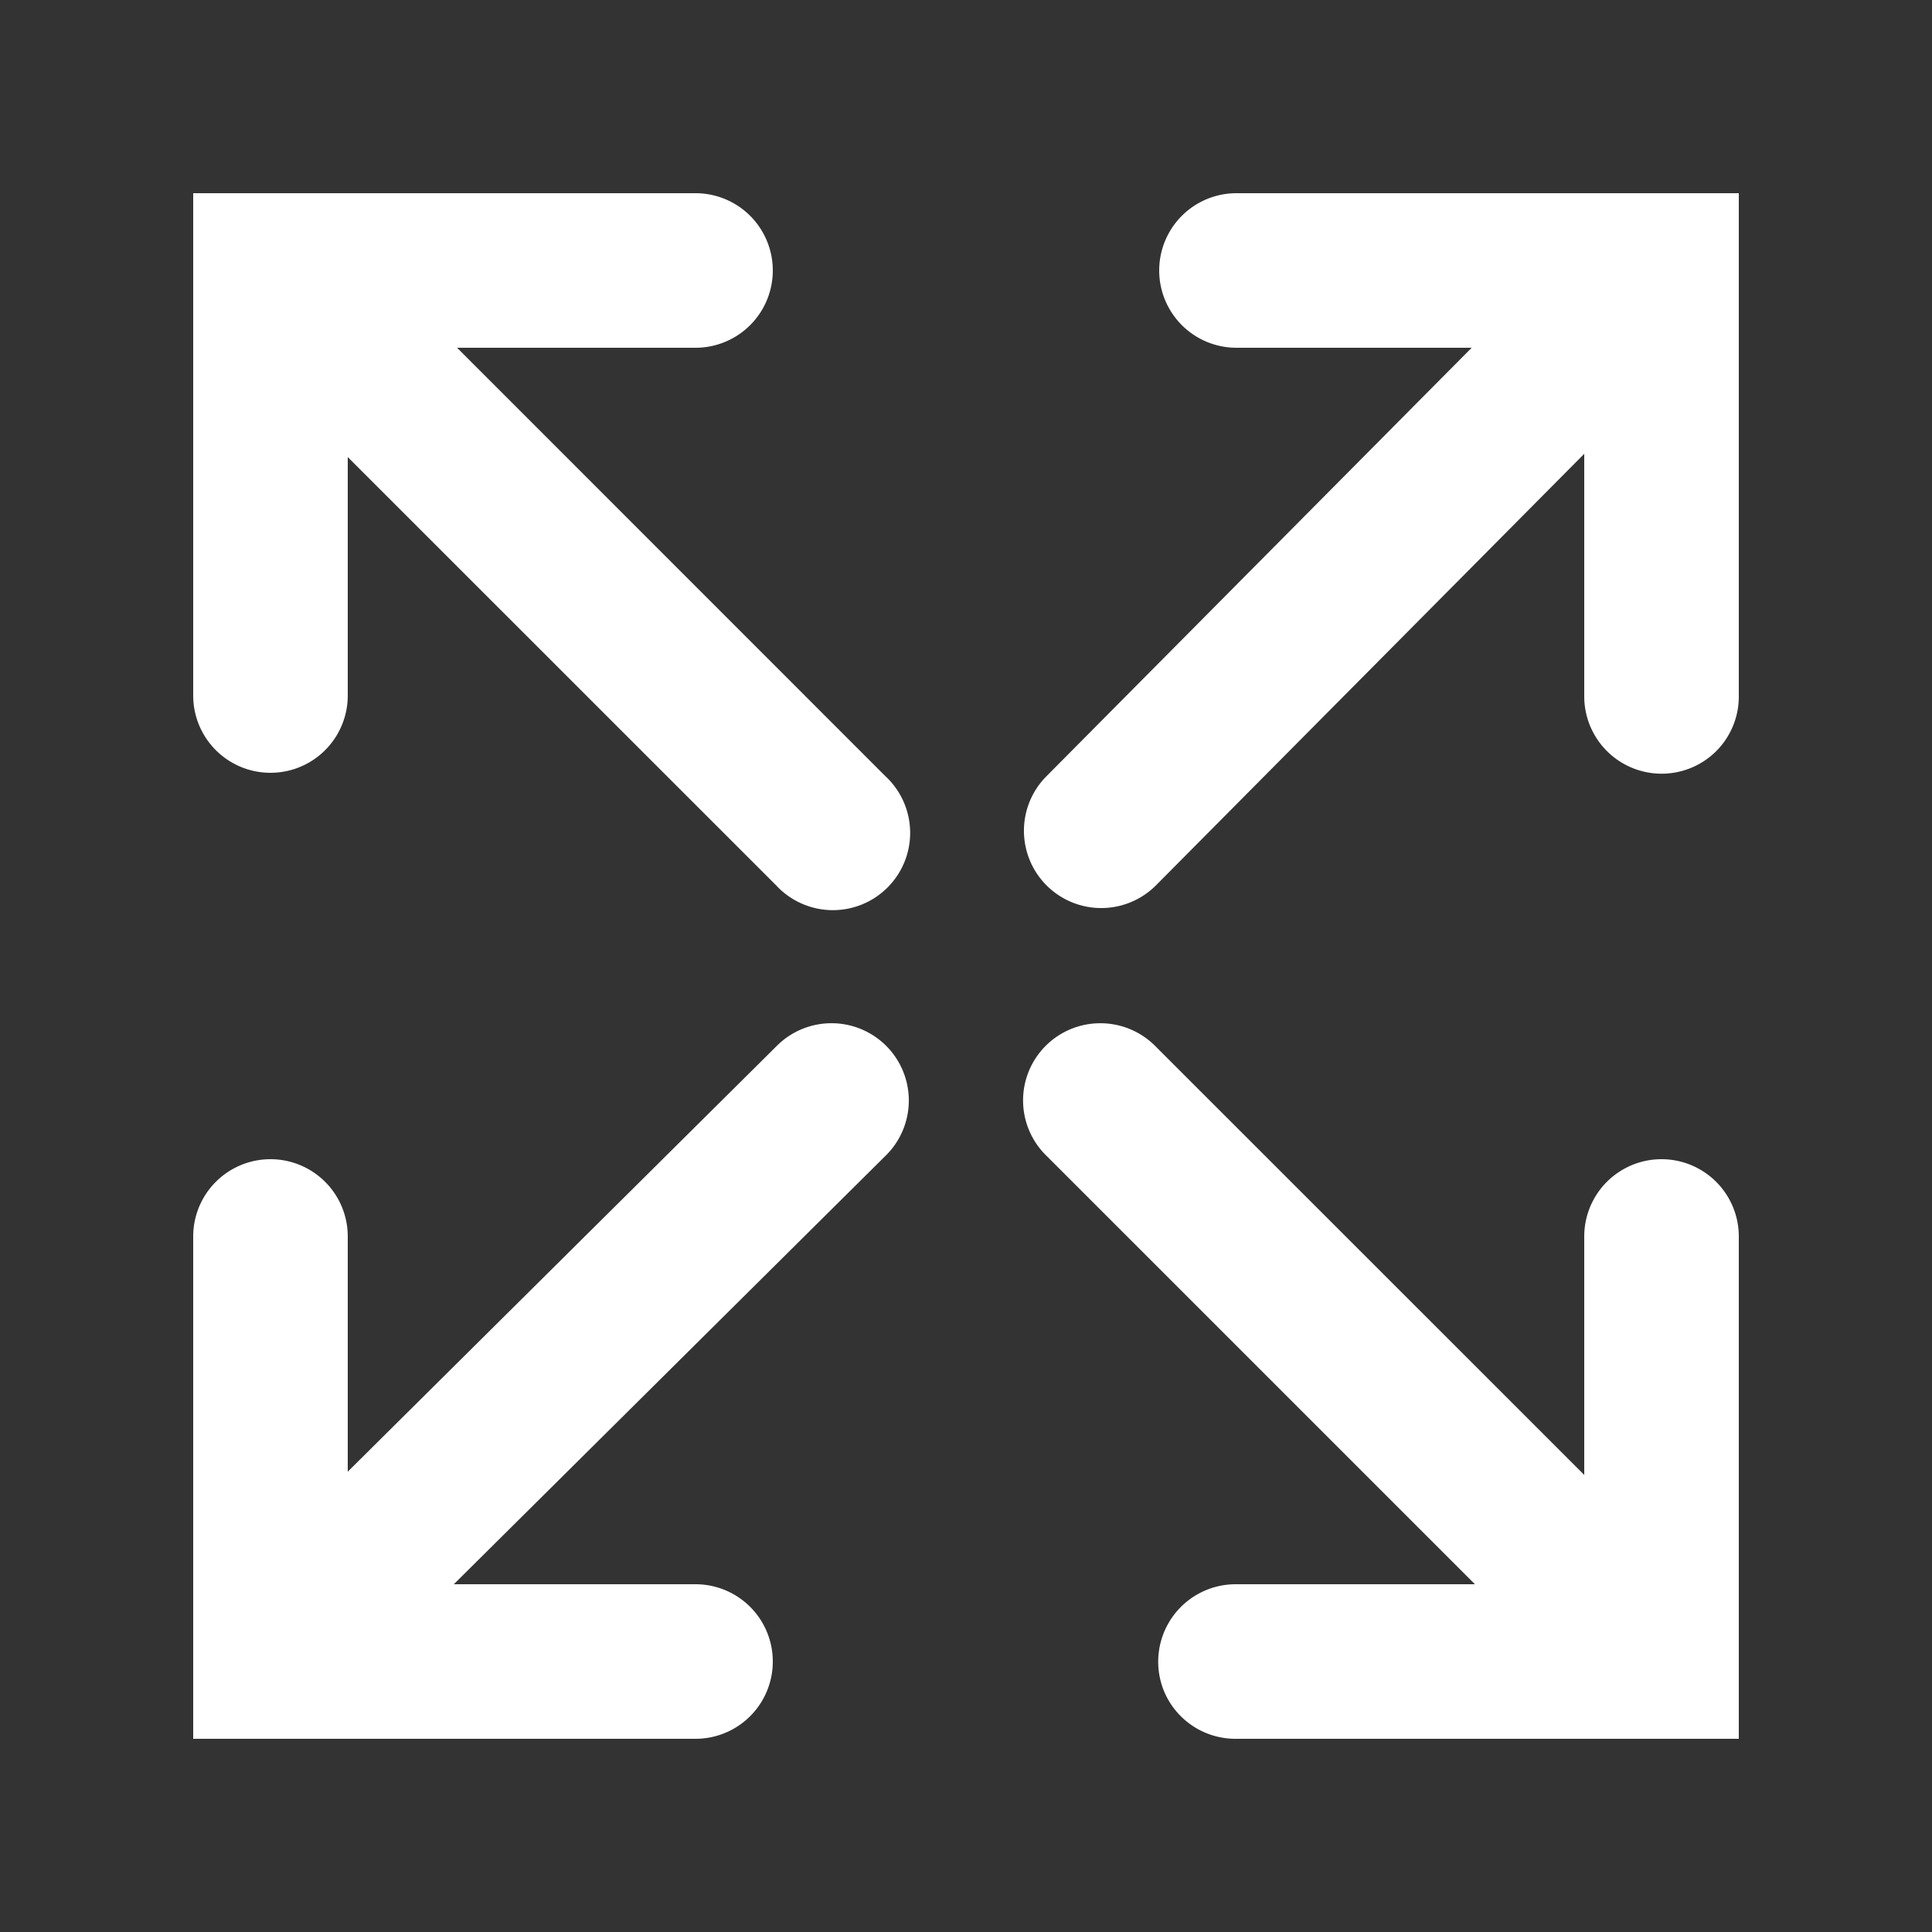 <svg width="19" height="19" fill="none" xmlns="http://www.w3.org/2000/svg"><rect width="100%" height="100%" fill="#333333" stroke="none"/><path d="M1.9 1.9v4.94a.76.76 0 101.52 0V4.495l4.213 4.212a.76.76 0 101.074-1.074L4.495 3.42H6.84a.76.76 0 100-1.52H1.9zm10.26 0a.76.76 0 100 1.52h2.313L10.29 7.635a.76.76 0 101.08 1.07l4.21-4.242V6.84a.761.761 0 001.301.544.76.76 0 00.219-.544V1.9h-4.94zm-4.002 8.163a.76.76 0 00-.523.227L3.42 14.473V12.16a.76.76 0 10-1.52 0v4.94h4.94a.76.76 0 100-1.52H4.463l4.242-4.21a.76.76 0 00-.547-1.307zm2.664 0a.759.759 0 00-.53 1.304l4.213 4.213H12.16a.762.762 0 00-.712 1.053.761.761 0 00.712.467h4.94v-4.94a.76.76 0 10-1.52 0v2.345l-4.213-4.212a.76.76 0 00-.545-.23z" fill="#fff"/></svg>